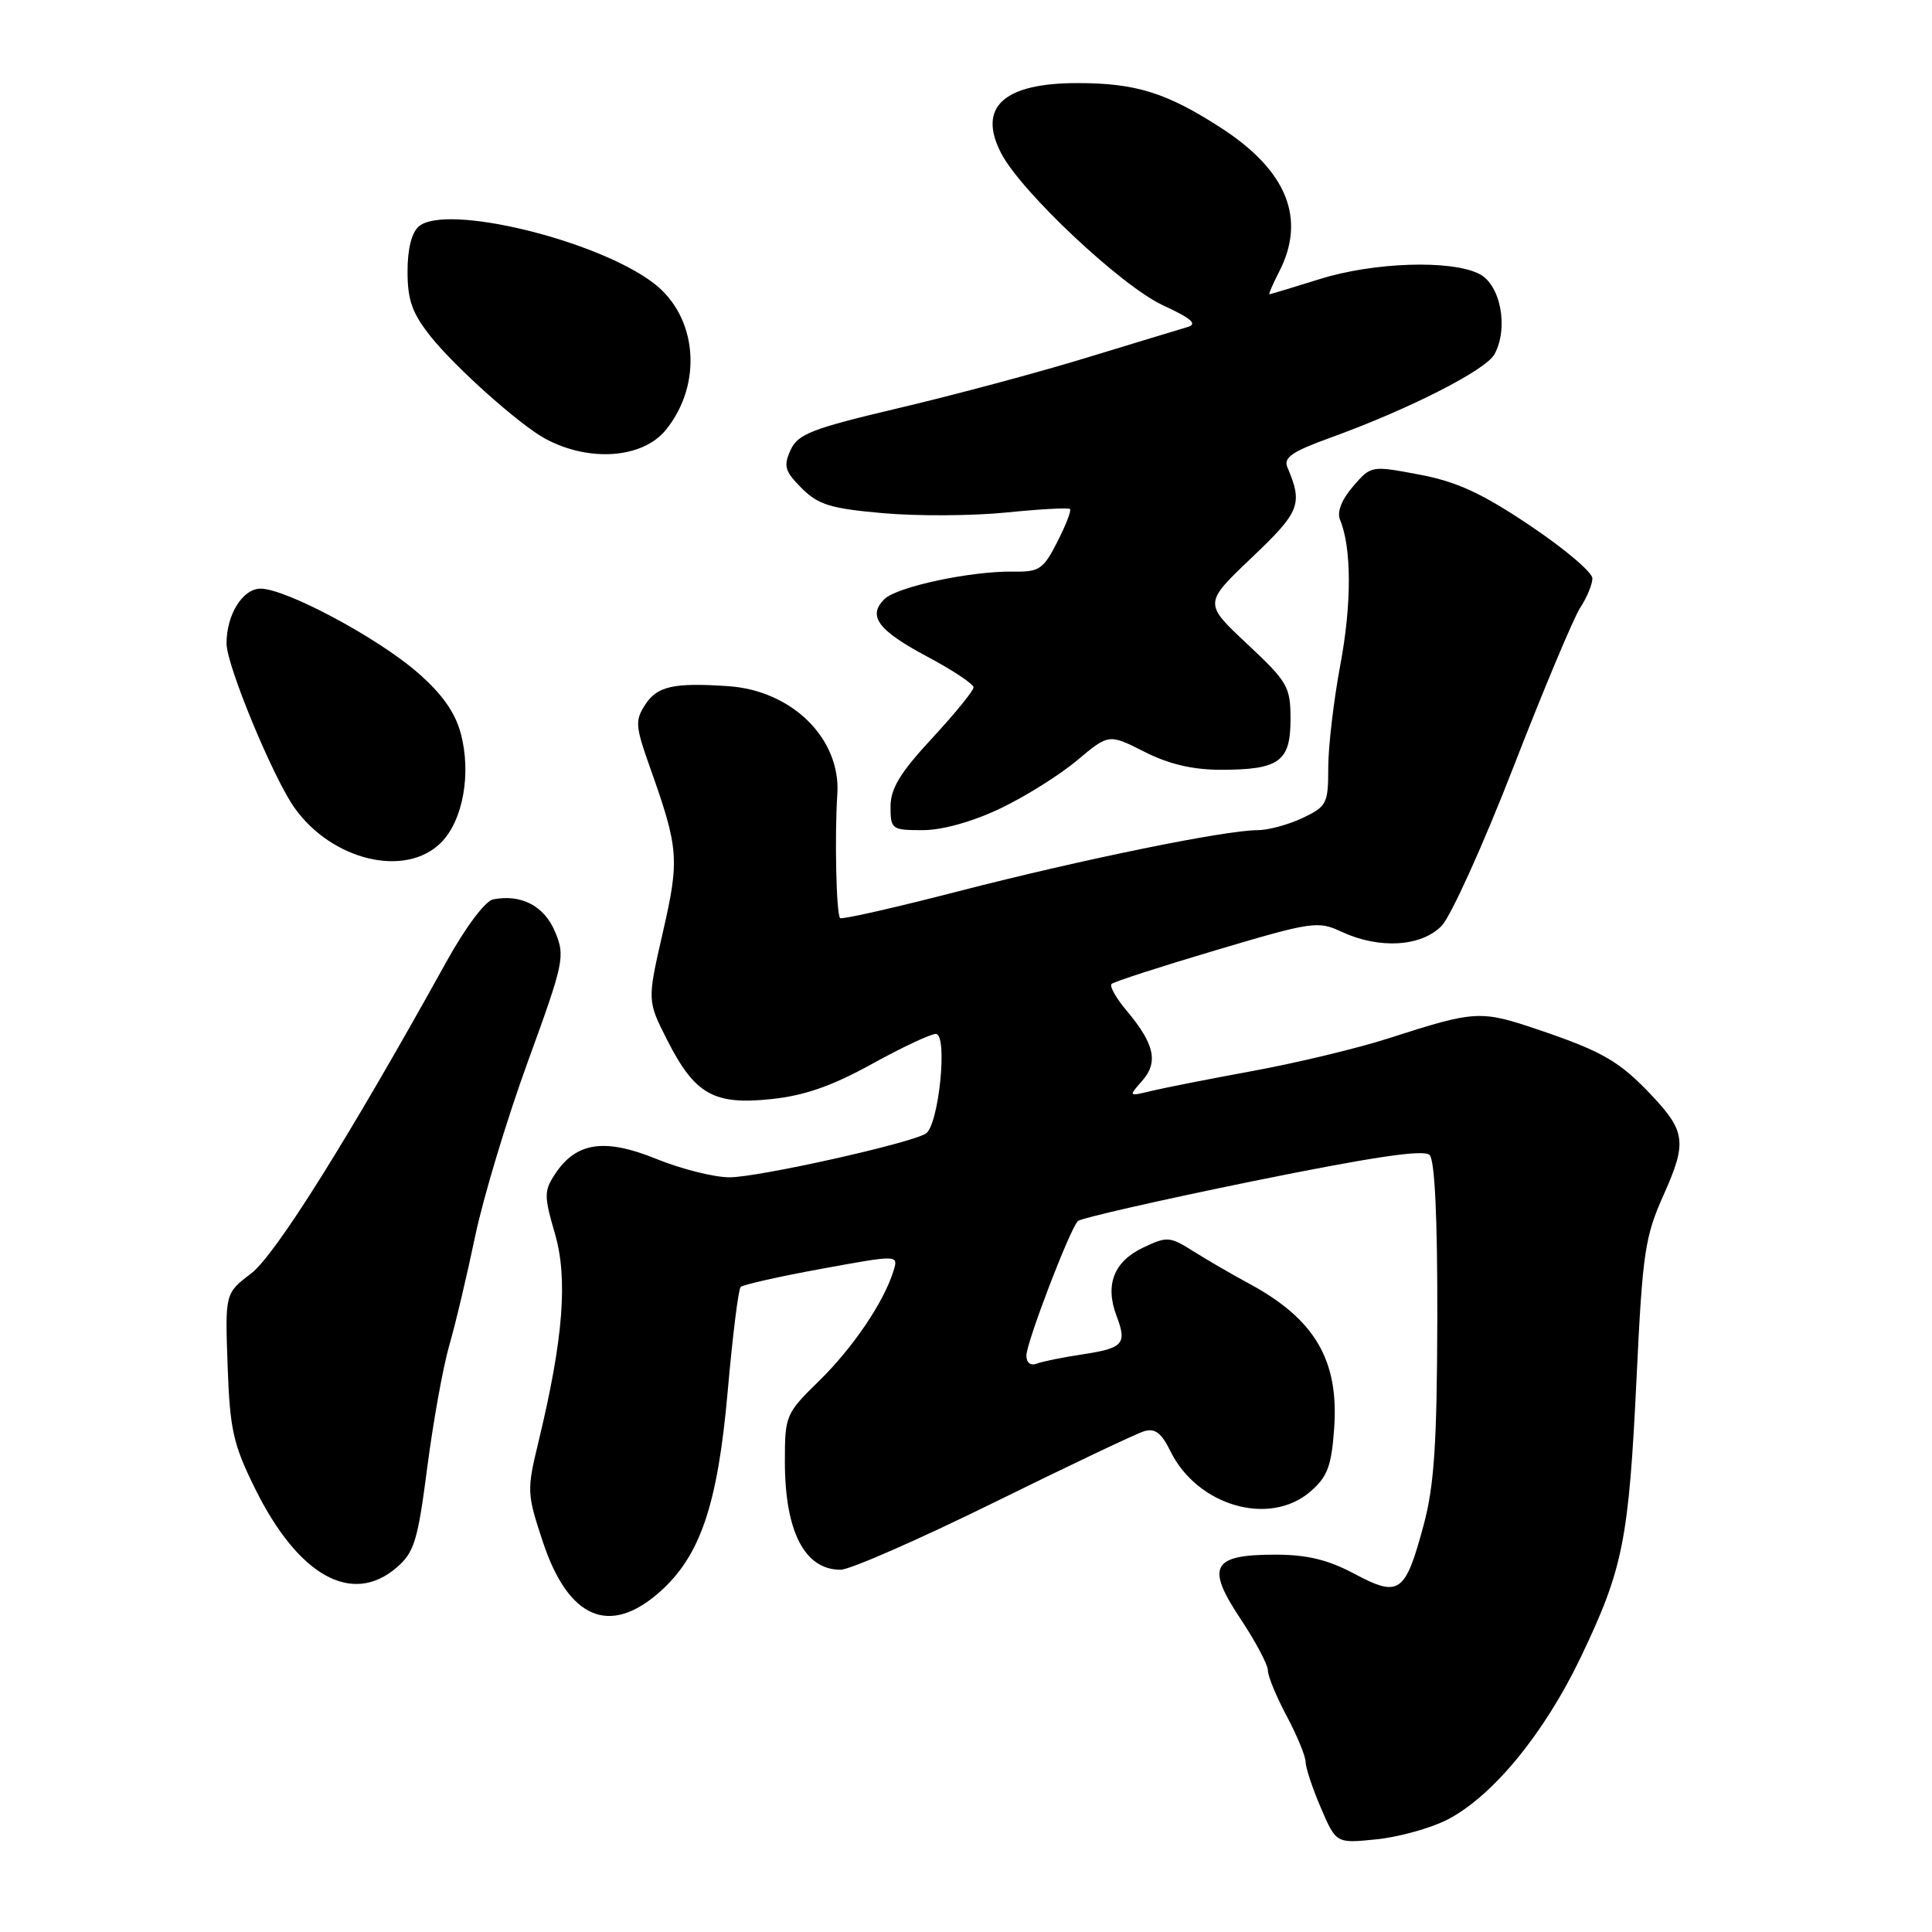 <?xml version="1.0" encoding="UTF-8" standalone="no"?>
<!DOCTYPE svg PUBLIC "-//W3C//DTD SVG 1.1//EN" "http://www.w3.org/Graphics/SVG/1.1/DTD/svg11.dtd" >
<svg xmlns="http://www.w3.org/2000/svg" xmlns:xlink="http://www.w3.org/1999/xlink" version="1.1" viewBox="0 0 256 256">
 <g >
 <path fill="currentColor"
d=" M 191.73 241.14 C 197.75 238.07 204.62 229.71 209.47 219.57 C 215.08 207.83 215.82 204.13 216.86 182.44 C 217.65 165.92 217.96 163.85 220.46 158.28 C 223.52 151.44 223.35 149.93 218.93 145.22 C 214.65 140.67 212.42 139.36 204.04 136.51 C 196.14 133.83 195.62 133.85 184.00 137.58 C 179.88 138.91 171.77 140.85 165.99 141.91 C 160.22 142.97 154.14 144.17 152.49 144.57 C 149.53 145.29 149.52 145.28 151.34 143.22 C 153.52 140.76 152.98 138.32 149.31 133.95 C 147.90 132.28 146.99 130.68 147.29 130.38 C 147.58 130.09 153.82 128.07 161.16 125.89 C 173.89 122.11 174.65 122.00 177.78 123.47 C 182.76 125.79 188.35 125.45 191.03 122.67 C 192.26 121.39 196.54 111.93 200.53 101.66 C 204.52 91.38 208.51 81.87 209.39 80.52 C 210.28 79.17 211.00 77.42 211.00 76.63 C 211.00 75.84 207.29 72.69 202.75 69.65 C 196.37 65.36 193.05 63.83 188.09 62.89 C 181.68 61.68 181.68 61.68 179.28 64.46 C 177.77 66.21 177.13 67.85 177.56 68.87 C 179.10 72.55 179.12 80.03 177.60 88.09 C 176.72 92.80 176.00 98.93 176.00 101.71 C 176.00 106.48 175.81 106.86 172.60 108.39 C 170.73 109.27 168.05 110.00 166.65 110.00 C 162.36 110.00 143.33 113.89 127.11 118.07 C 118.64 120.26 111.54 121.87 111.32 121.65 C 110.81 121.15 110.58 110.82 110.95 105.25 C 111.44 97.90 104.97 91.49 96.48 90.92 C 89.31 90.43 87.10 90.92 85.52 93.33 C 84.13 95.46 84.18 96.19 86.09 101.58 C 89.95 112.44 90.06 113.82 87.83 123.54 C 85.76 132.59 85.76 132.59 88.39 137.78 C 92.05 145.00 94.56 146.44 102.16 145.64 C 106.58 145.18 110.23 143.91 115.50 141.00 C 119.48 138.80 123.31 137.00 124.00 137.00 C 125.63 137.00 124.40 149.13 122.67 150.21 C 120.56 151.52 100.45 156.00 96.66 156.00 C 94.63 156.00 90.26 154.90 86.96 153.56 C 80.10 150.77 76.32 151.34 73.54 155.58 C 72.08 157.80 72.08 158.48 73.53 163.46 C 75.27 169.43 74.64 177.44 71.36 191.01 C 69.79 197.51 69.81 197.91 71.95 204.36 C 75.32 214.46 80.73 216.81 87.34 211.01 C 92.79 206.22 95.10 199.42 96.43 184.29 C 97.07 177.02 97.84 170.83 98.14 170.53 C 98.44 170.23 103.27 169.14 108.87 168.12 C 119.05 166.26 119.05 166.26 118.40 168.38 C 117.13 172.51 113.04 178.56 108.55 182.96 C 104.11 187.30 104.00 187.57 104.00 193.64 C 104.00 202.93 106.61 208.00 111.38 208.00 C 112.61 208.00 121.73 204.00 131.65 199.12 C 141.57 194.23 150.54 189.97 151.59 189.65 C 153.03 189.21 153.89 189.85 155.08 192.28 C 158.65 199.54 168.21 202.31 173.62 197.65 C 175.89 195.69 176.42 194.30 176.78 189.32 C 177.44 180.24 174.24 174.79 165.50 170.08 C 163.30 168.89 160.00 166.98 158.16 165.82 C 154.99 163.82 154.65 163.80 151.44 165.33 C 147.58 167.17 146.39 170.26 147.95 174.37 C 149.36 178.08 148.86 178.64 143.38 179.47 C 140.83 179.85 138.13 180.40 137.37 180.69 C 136.57 181.00 136.00 180.56 136.00 179.63 C 136.00 177.91 141.73 162.93 142.82 161.80 C 143.20 161.42 153.59 159.05 165.93 156.53 C 181.87 153.29 188.68 152.28 189.43 153.04 C 190.12 153.73 190.48 161.41 190.45 174.80 C 190.41 191.21 190.04 196.85 188.66 202.00 C 186.21 211.13 185.42 211.70 179.51 208.56 C 175.97 206.67 173.20 206.00 168.97 206.00 C 160.59 206.00 159.75 207.55 164.37 214.50 C 166.37 217.51 168.00 220.58 168.00 221.34 C 168.00 222.09 169.12 224.82 170.50 227.40 C 171.88 229.99 173.00 232.72 173.00 233.47 C 173.00 234.22 173.91 236.96 175.02 239.55 C 177.05 244.27 177.05 244.27 182.40 243.72 C 185.34 243.42 189.54 242.25 191.73 241.14 Z  M 52.54 207.72 C 54.89 205.70 55.35 204.20 56.61 194.47 C 57.39 188.44 58.70 181.17 59.52 178.31 C 60.35 175.46 61.89 168.93 62.96 163.81 C 64.03 158.69 67.17 148.28 69.94 140.68 C 74.74 127.49 74.91 126.71 73.55 123.47 C 72.12 120.04 69.08 118.45 65.35 119.17 C 64.29 119.38 61.68 122.86 59.11 127.51 C 46.25 150.72 36.50 166.28 33.28 168.74 C 29.82 171.37 29.82 171.37 30.16 180.96 C 30.46 189.40 30.89 191.36 33.77 197.19 C 39.49 208.80 46.63 212.80 52.54 207.72 Z  M 58.43 111.66 C 61.35 108.74 62.48 102.49 61.05 97.17 C 60.28 94.33 58.54 91.89 55.23 89.03 C 49.88 84.41 37.85 78.00 34.53 78.00 C 32.14 78.00 29.99 81.49 30.02 85.30 C 30.04 88.22 36.20 103.07 39.03 107.05 C 44.01 114.04 53.74 116.35 58.43 111.66 Z  M 132.50 107.15 C 135.80 105.58 140.39 102.71 142.71 100.76 C 146.92 97.23 146.92 97.23 151.63 99.61 C 154.86 101.25 158.03 102.00 161.74 102.00 C 169.50 102.00 171.00 100.92 171.00 95.32 C 171.00 90.99 170.64 90.37 165.25 85.32 C 159.50 79.94 159.50 79.94 165.85 73.90 C 172.28 67.79 172.66 66.81 170.58 61.90 C 170.05 60.64 171.24 59.82 176.20 58.03 C 186.70 54.23 196.91 49.04 198.04 46.92 C 199.92 43.41 198.83 37.71 196.00 36.29 C 192.26 34.40 182.00 34.74 174.84 36.99 C 171.35 38.08 168.38 38.98 168.22 38.99 C 168.07 38.99 168.64 37.67 169.47 36.05 C 173.12 29.00 170.55 22.61 161.80 16.95 C 154.60 12.29 150.50 11.01 142.80 11.01 C 132.97 11.00 129.49 14.19 132.66 20.31 C 135.30 25.41 148.59 37.90 154.09 40.45 C 157.92 42.22 158.72 42.94 157.34 43.34 C 156.33 43.64 150.32 45.46 144.00 47.39 C 137.68 49.33 126.51 52.32 119.18 54.05 C 107.54 56.80 105.73 57.50 104.75 59.64 C 103.79 61.76 103.99 62.45 106.23 64.69 C 108.43 66.89 110.07 67.39 117.03 68.00 C 121.55 68.40 128.88 68.36 133.33 67.91 C 137.78 67.46 141.59 67.25 141.78 67.45 C 141.98 67.65 141.22 69.61 140.10 71.80 C 138.25 75.43 137.71 75.80 134.28 75.74 C 128.66 75.65 118.82 77.75 117.17 79.40 C 114.93 81.65 116.35 83.54 122.93 87.04 C 126.27 88.82 129.00 90.64 129.00 91.08 C 129.00 91.52 126.53 94.56 123.50 97.83 C 119.28 102.38 118.00 104.49 118.00 106.88 C 118.00 109.88 118.16 110.00 122.25 110.00 C 124.85 110.00 128.83 108.89 132.50 107.15 Z  M 88.24 56.95 C 93.16 50.87 92.42 41.95 86.61 37.52 C 79.12 31.80 59.16 26.96 55.52 29.98 C 54.55 30.79 54.00 32.96 54.00 35.98 C 54.00 39.77 54.62 41.50 57.06 44.58 C 60.36 48.72 68.91 56.34 72.30 58.16 C 78.12 61.27 85.17 60.74 88.24 56.95 Z "/>
</g>
</svg>